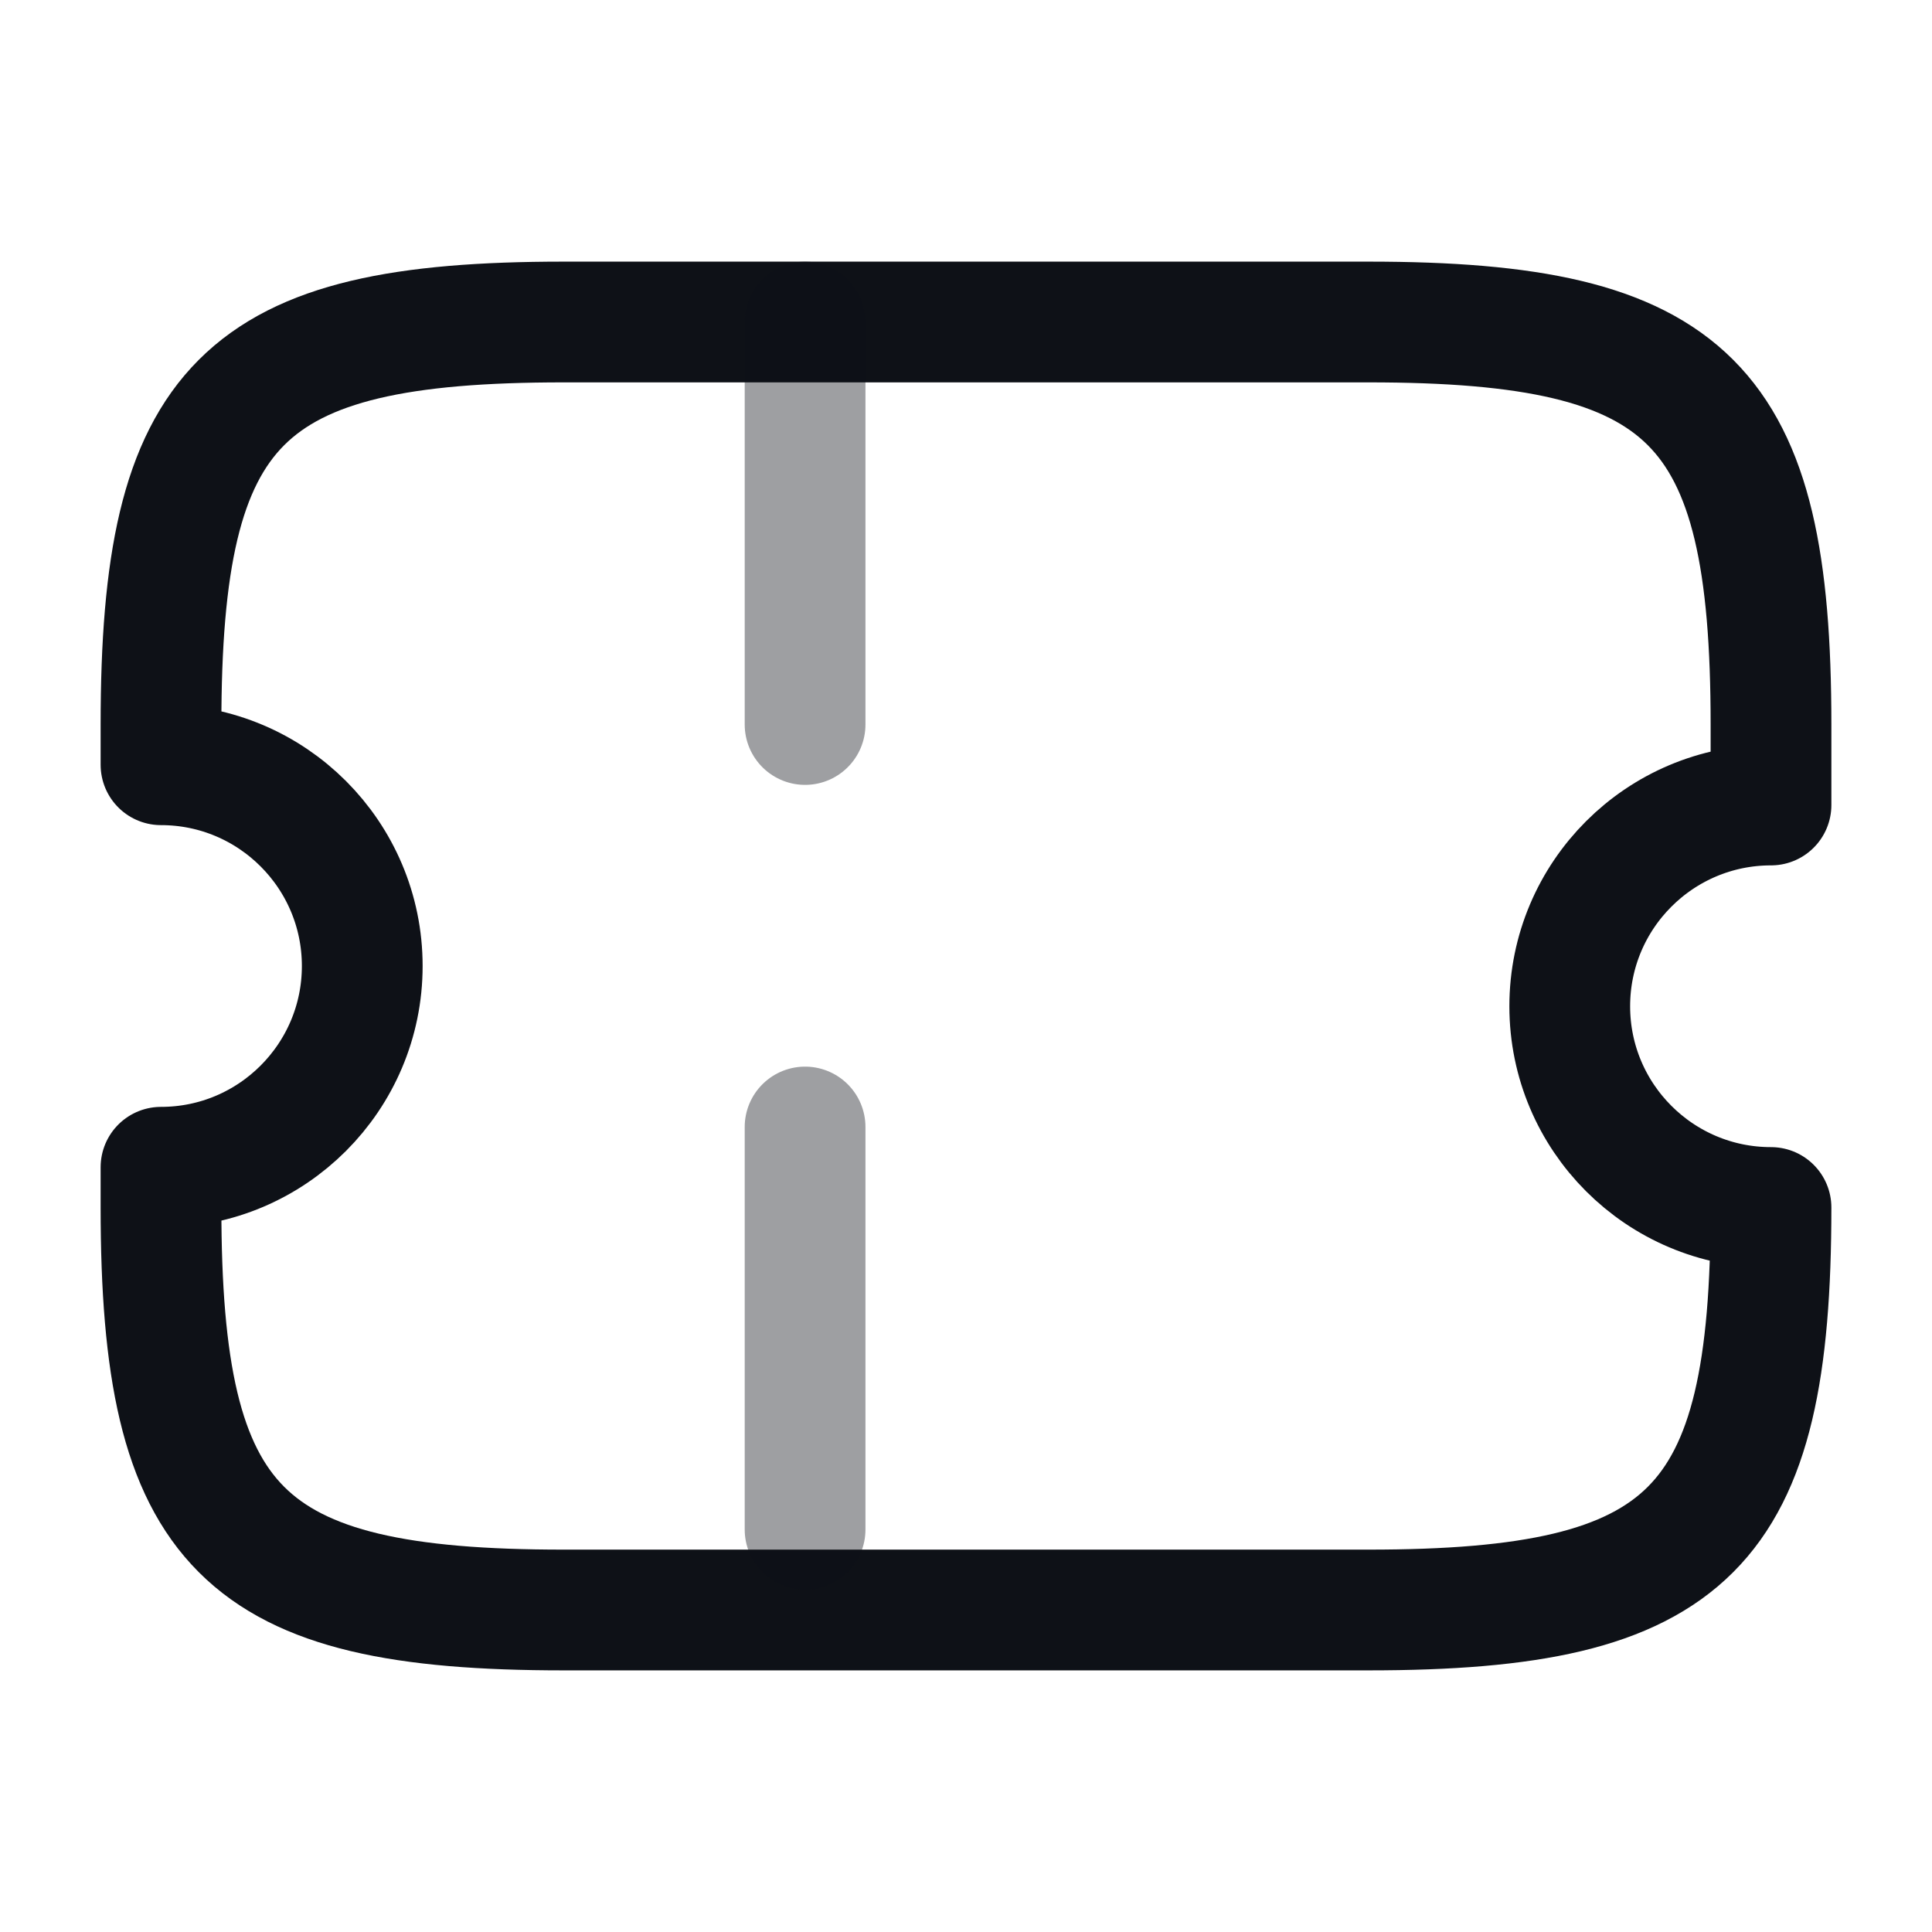 <svg width="24" height="24" viewBox="0 0 24 24" fill="none" xmlns="http://www.w3.org/2000/svg">
<path d="M19.5 12.5C19.5 11.12 20.62 10 22 10V9C22 5 21 4 17 4H7C3 4 2 5 2 9V9.5C3.38 9.5 4.5 10.62 4.5 12C4.5 13.38 3.38 14.5 2 14.5V15C2 19 3 20 7 20H17C21 20 22 19 22 15C20.62 15 19.5 13.88 19.5 12.5Z" stroke="#0E1117" stroke-width="1.5" stroke-linecap="round" stroke-linejoin="round"/>
<path opacity="0.4" d="M10.001 4L10.001 20" stroke="#0E1117" stroke-width="1.5" stroke-linecap="round" stroke-linejoin="round" stroke-dasharray="5 5"/>
</svg>
